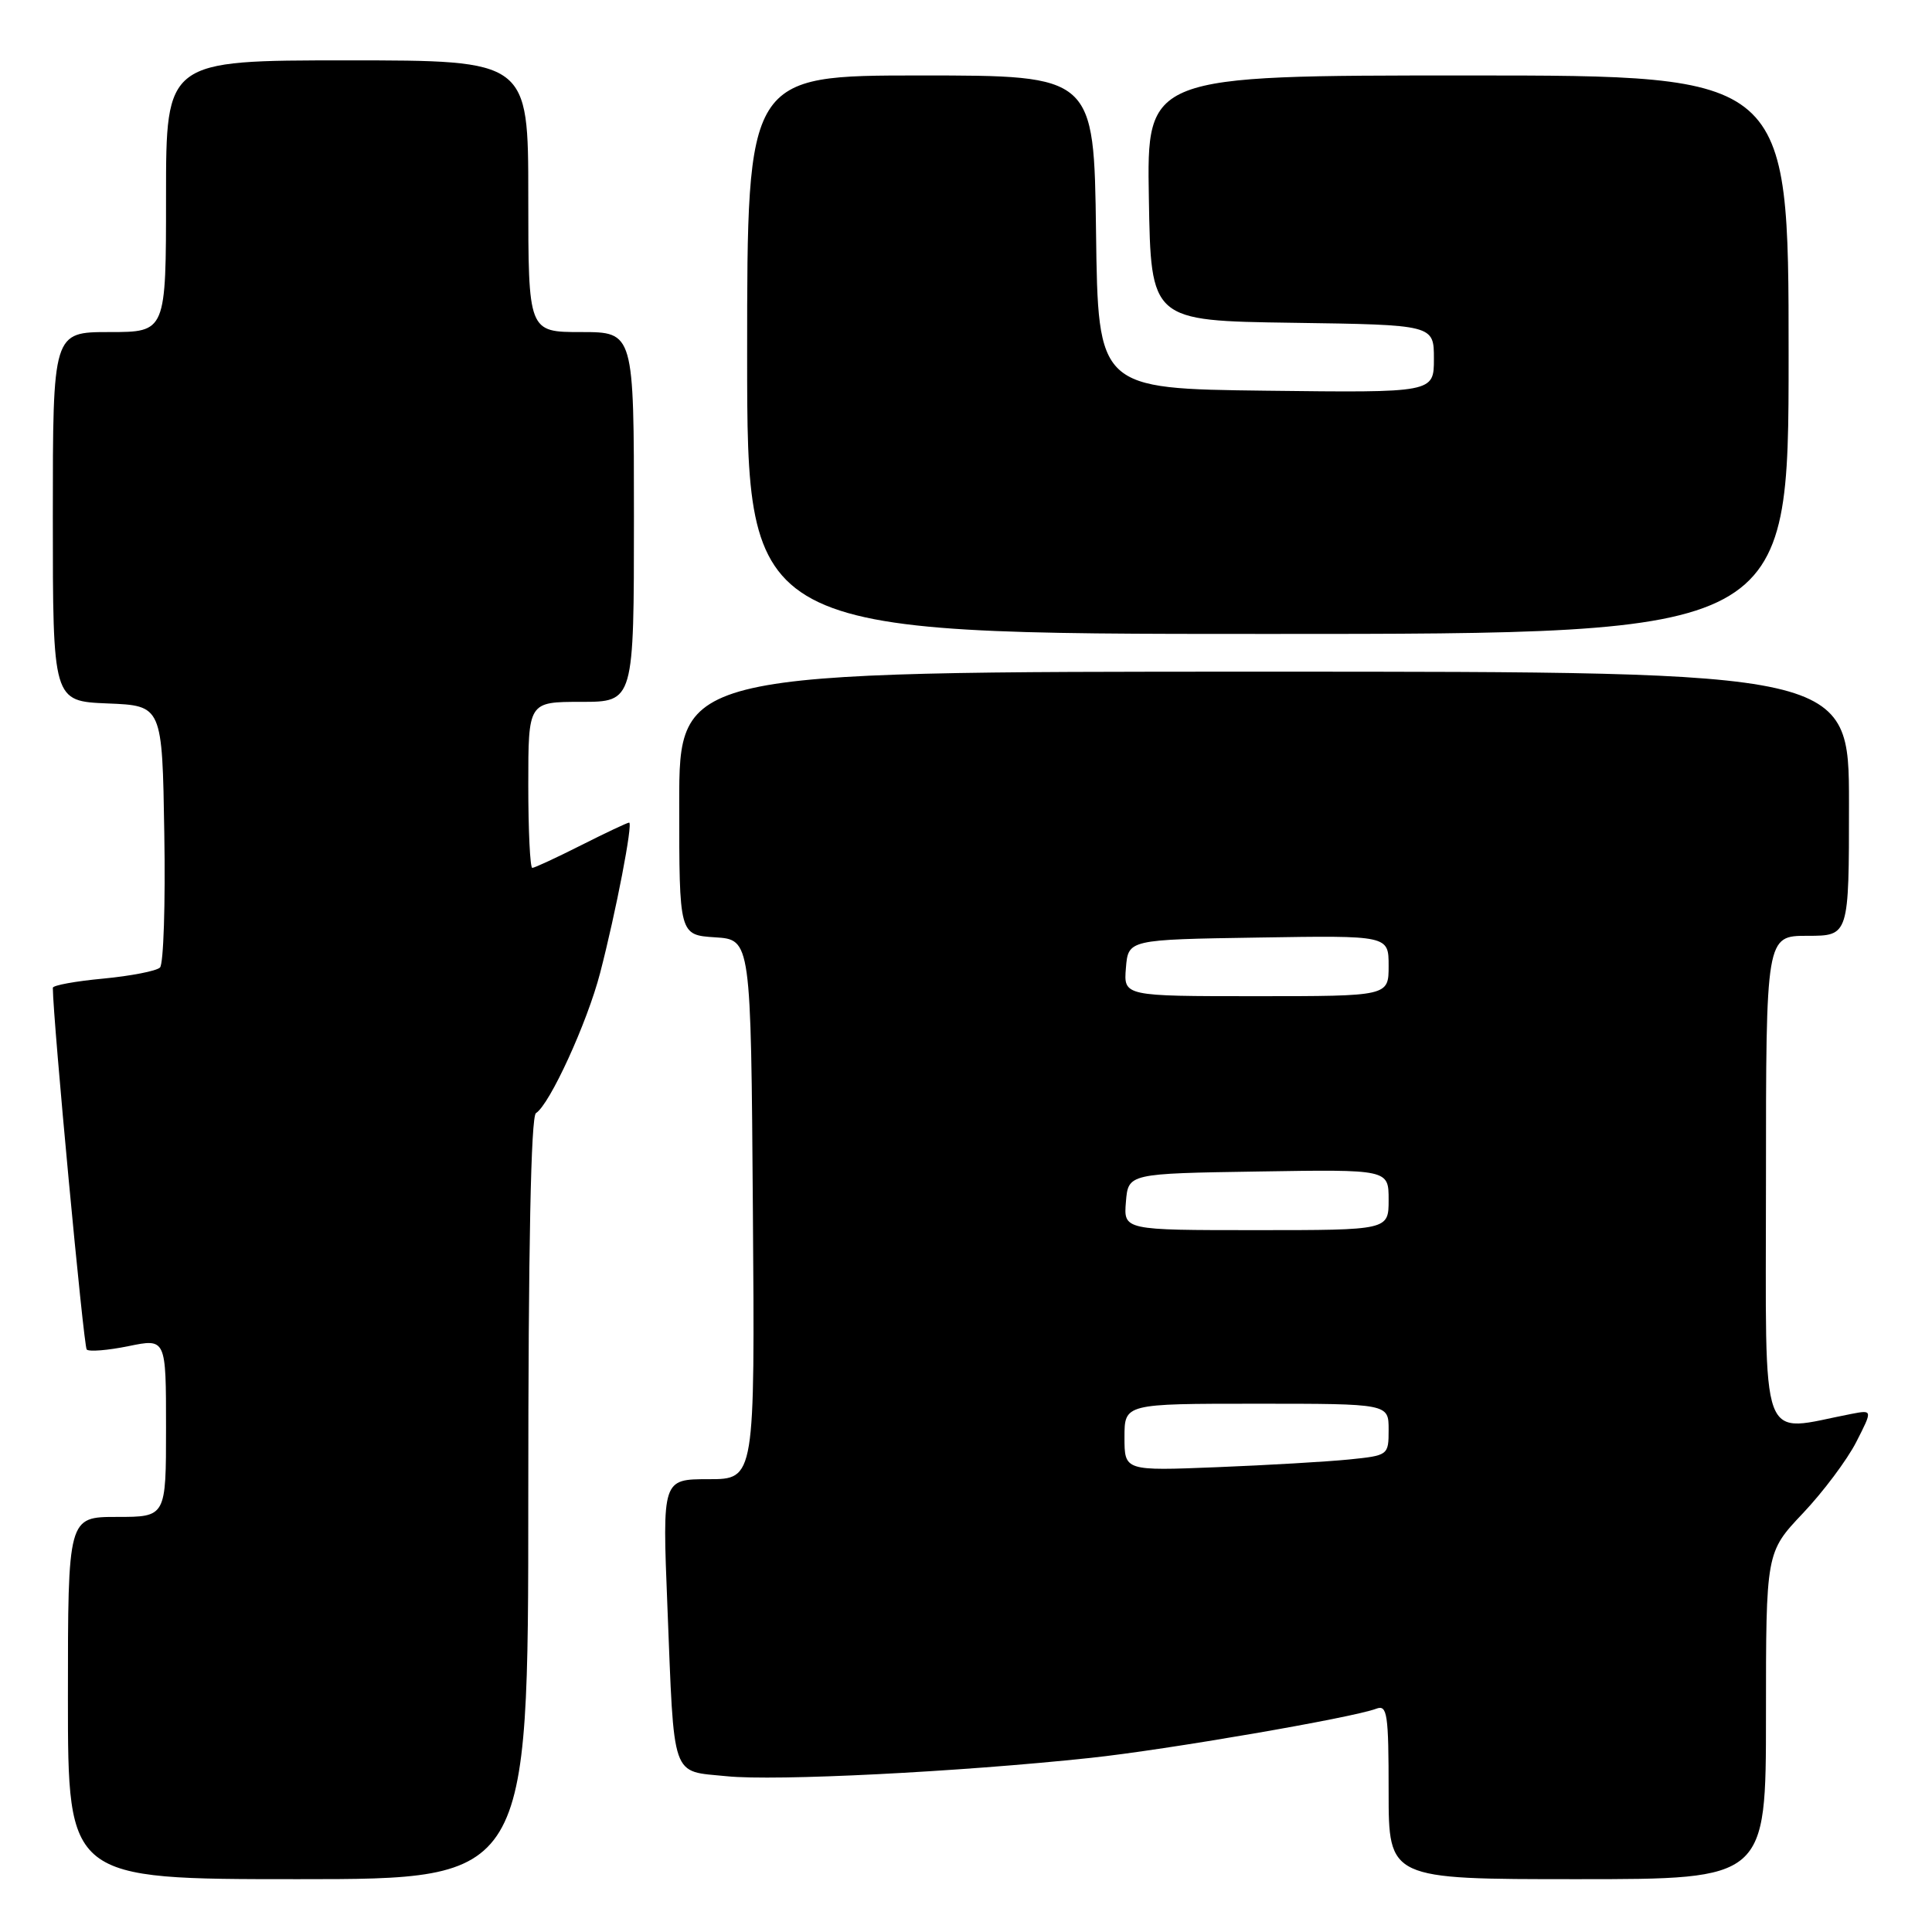 <?xml version="1.0" encoding="UTF-8" standalone="no"?>
<!DOCTYPE svg PUBLIC "-//W3C//DTD SVG 1.1//EN" "http://www.w3.org/Graphics/SVG/1.1/DTD/svg11.dtd" >
<svg xmlns="http://www.w3.org/2000/svg" xmlns:xlink="http://www.w3.org/1999/xlink" version="1.1" viewBox="0 0 256 256">
 <g >
 <path fill="currentColor"
d=" M 70.00 198.56 C 70.00 165.27 70.35 147.90 71.02 147.49 C 72.84 146.36 77.81 135.51 79.52 128.92 C 81.62 120.83 83.90 109.00 83.36 109.00 C 83.13 109.00 80.27 110.35 77.00 112.00 C 73.73 113.65 70.82 115.00 70.53 115.00 C 70.24 115.00 70.00 110.05 70.00 104.00 C 70.00 93.00 70.00 93.00 77.00 93.00 C 84.00 93.00 84.00 93.00 84.00 68.50 C 84.00 44.00 84.00 44.00 77.00 44.00 C 70.00 44.00 70.00 44.00 70.00 26.00 C 70.00 8.00 70.00 8.00 46.00 8.00 C 22.00 8.00 22.00 8.00 22.00 26.00 C 22.00 44.00 22.00 44.00 14.50 44.00 C 7.00 44.00 7.00 44.00 7.00 68.46 C 7.00 92.91 7.00 92.91 14.25 93.21 C 21.50 93.50 21.50 93.50 21.77 110.43 C 21.93 119.73 21.67 127.73 21.20 128.20 C 20.74 128.66 17.35 129.32 13.68 129.67 C 10.01 130.01 7.00 130.56 7.00 130.89 C 7.02 135.10 11.08 178.41 11.49 178.82 C 11.80 179.13 14.29 178.93 17.03 178.37 C 22.00 177.35 22.00 177.35 22.00 189.17 C 22.00 201.00 22.00 201.00 15.50 201.00 C 9.00 201.00 9.00 201.00 9.00 225.00 C 9.00 249.00 9.00 249.00 39.50 249.00 C 70.00 249.00 70.00 249.00 70.00 198.56 Z  M 234.00 227.35 C 234.00 205.69 234.00 205.69 238.89 200.52 C 241.58 197.68 244.76 193.43 245.96 191.08 C 248.14 186.81 248.14 186.81 245.32 187.35 C 232.92 189.73 234.00 192.66 234.00 156.59 C 234.00 124.00 234.00 124.00 239.50 124.00 C 245.00 124.00 245.00 124.00 245.00 106.50 C 245.00 89.00 245.00 89.00 167.50 89.00 C 90.00 89.00 90.00 89.00 90.00 106.45 C 90.00 123.89 90.00 123.89 94.75 124.20 C 99.50 124.50 99.50 124.50 99.76 160.25 C 100.03 196.00 100.03 196.00 93.89 196.00 C 87.76 196.00 87.76 196.00 88.43 212.75 C 89.36 236.11 88.84 234.61 96.30 235.36 C 102.73 236.02 127.10 234.79 144.50 232.93 C 154.48 231.87 179.28 227.60 182.37 226.41 C 183.82 225.86 184.00 227.08 184.00 237.39 C 184.00 249.00 184.00 249.00 209.00 249.00 C 234.00 249.00 234.00 249.00 234.00 227.35 Z  M 237.00 47.00 C 237.00 10.00 237.00 10.00 194.48 10.00 C 151.95 10.00 151.95 10.00 152.23 26.25 C 152.50 42.50 152.50 42.50 171.25 42.77 C 190.00 43.04 190.00 43.04 190.00 47.54 C 190.00 52.04 190.00 52.04 167.75 51.77 C 145.50 51.50 145.50 51.50 145.23 30.75 C 144.96 10.00 144.96 10.00 121.98 10.00 C 99.00 10.00 99.00 10.00 99.00 47.00 C 99.00 84.00 99.00 84.00 168.00 84.00 C 237.00 84.00 237.00 84.00 237.00 47.00 Z  M 149.00 190.45 C 149.00 186.00 149.00 186.00 166.50 186.00 C 184.00 186.00 184.00 186.00 184.00 189.43 C 184.00 192.83 183.96 192.86 178.75 193.39 C 175.86 193.68 167.99 194.14 161.25 194.41 C 149.00 194.90 149.00 194.90 149.00 190.45 Z  M 149.19 159.25 C 149.50 155.50 149.50 155.50 166.75 155.23 C 184.00 154.95 184.00 154.95 184.00 158.98 C 184.00 163.00 184.00 163.00 166.44 163.00 C 148.88 163.00 148.88 163.00 149.19 159.25 Z  M 149.19 128.25 C 149.50 124.50 149.50 124.50 166.75 124.23 C 184.00 123.95 184.00 123.95 184.00 127.98 C 184.00 132.00 184.00 132.00 166.44 132.00 C 148.88 132.00 148.88 132.00 149.19 128.25 Z "/>
</g>
</svg>